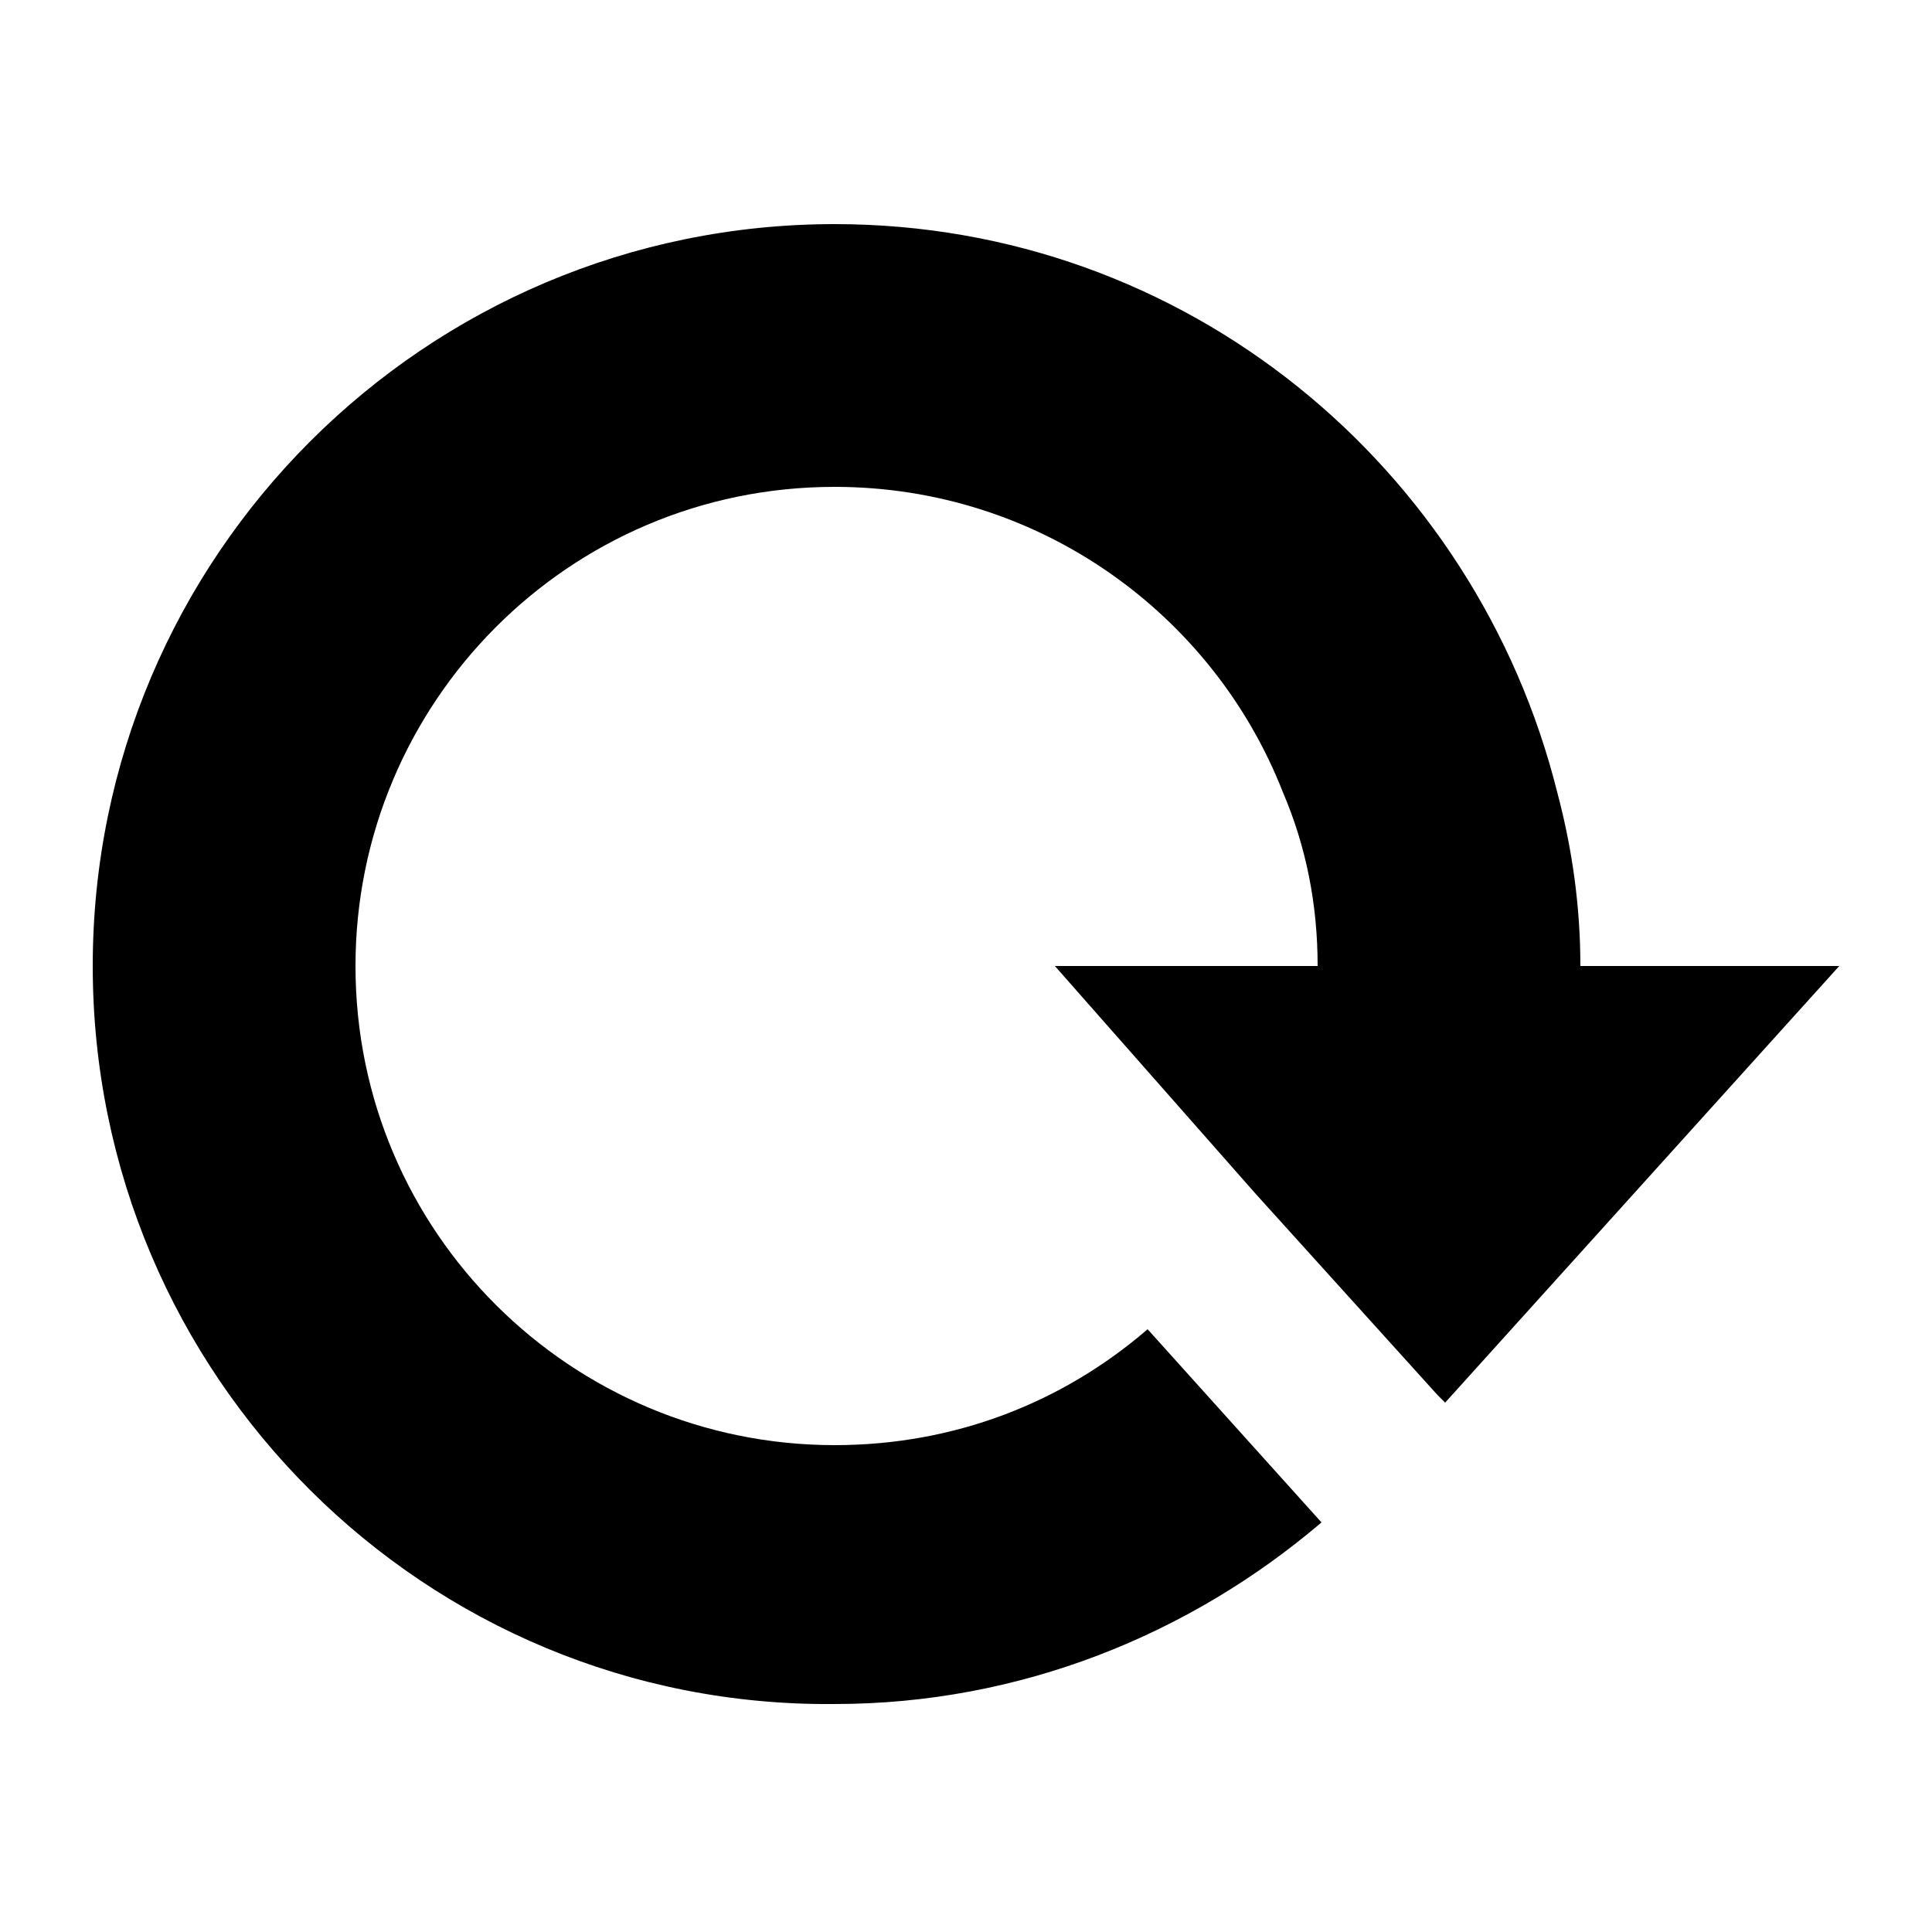 <?xml version="1.0" encoding="utf-8"?>
<!-- Generator: Adobe Illustrator 23.0.6, SVG Export Plug-In . SVG Version: 6.00 Build 0)  -->
<svg version="1.1" id="Layer_1" xmlns="http://www.w3.org/2000/svg" xmlns:xlink="http://www.w3.org/1999/xlink" x="0px" y="0px"
	 viewBox="0 0 50 50" style="enable-background:new 0 0 50 50;" xml:space="preserve">
<g>
	<path d="M47.6,25L37.4,36.3l-0.2-0.2l-4.7-5.2L27.3,25h6.8c0-1.6-0.3-3.1-0.9-4.5c-1.8-4.6-6.3-7.9-11.6-7.9
		c-6.9,0-12.4,5.6-12.4,12.4c0,6.9,5.6,12.4,12.4,12.4c3.1,0,5.9-1.1,8.1-3l4.5,5c-3.4,2.9-7.8,4.7-12.6,4.7
		C11,44.2,2.4,35.6,2.4,25C2.4,14.4,11,5.8,21.6,5.8c9.1,0,16.6,6.3,18.7,14.7c0.4,1.5,0.6,3,0.6,4.5L47.6,25z"/>
</g>
</svg>
